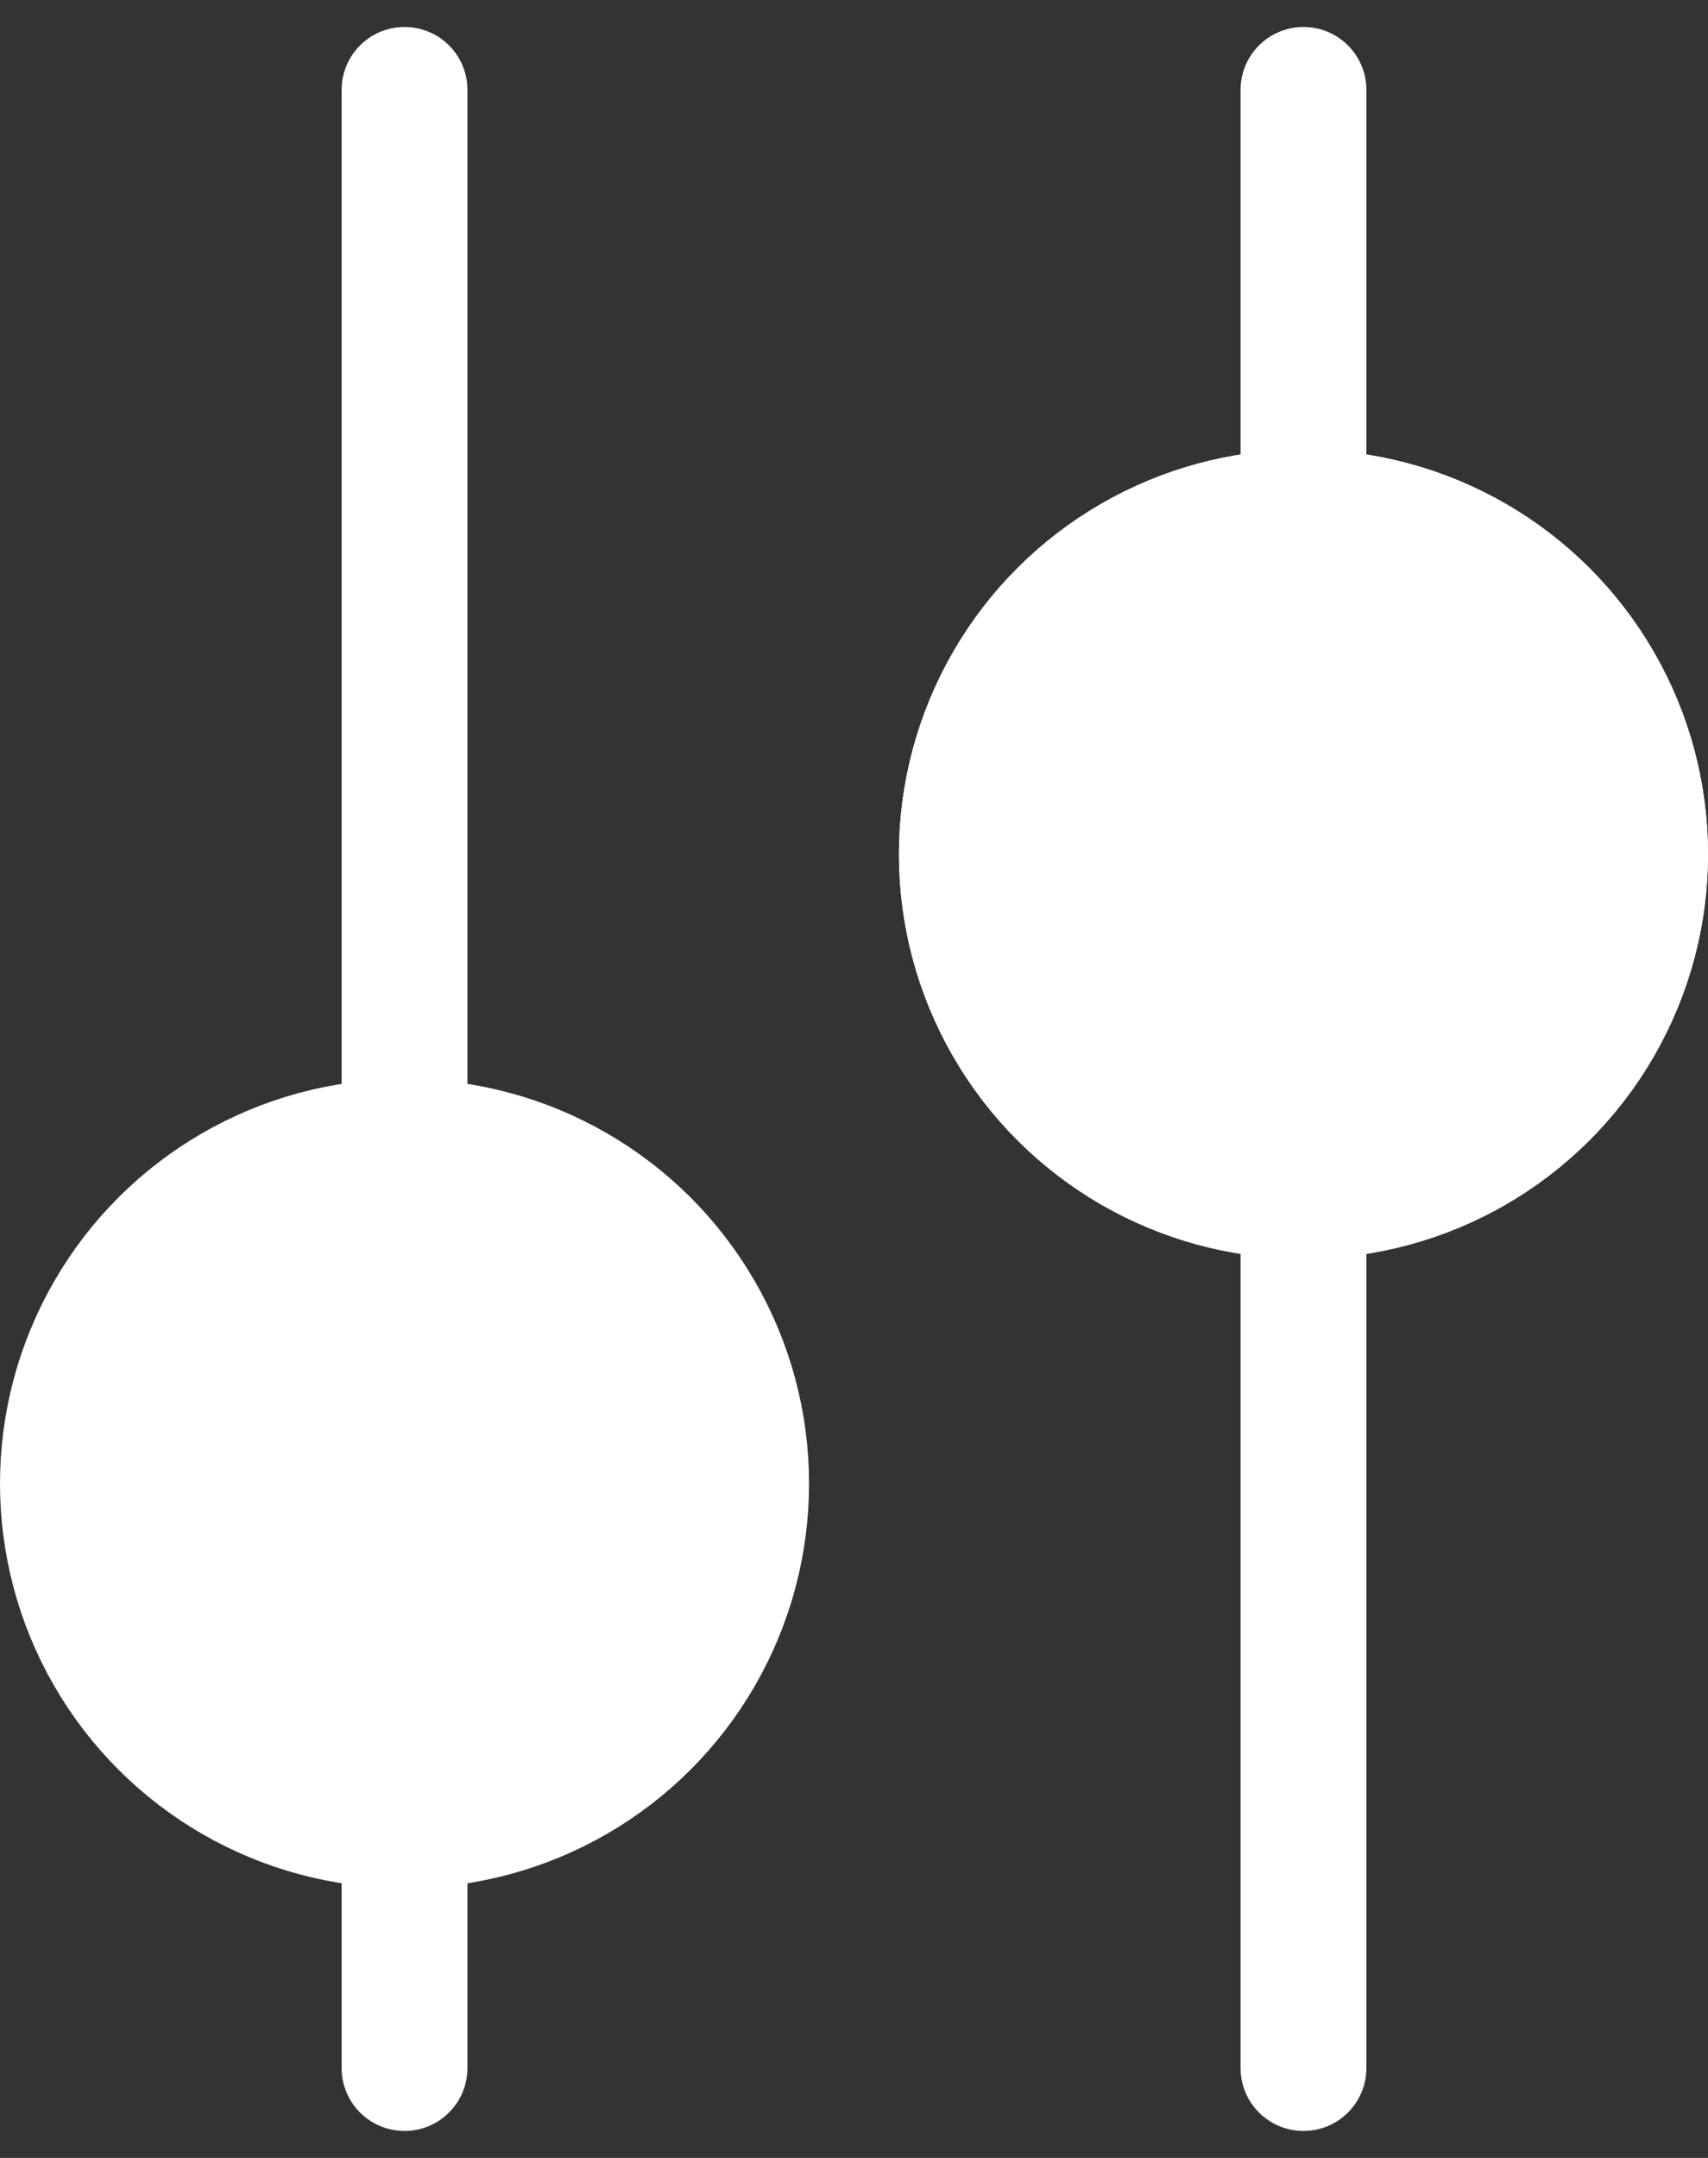 <svg width="19" height="24" viewBox="0 0 19 24" fill="none" xmlns="http://www.w3.org/2000/svg">
<rect x="0" y="0" width="19" height="24" fill="#333333" stroke="none"/>
<path d="M14.5 1L14.5 23" stroke="white" stroke-width="1.4" stroke-linecap="round"/>
<path d="M4.5 1L4.5 23" stroke="white" stroke-width="1.4" stroke-linecap="round"/>
<circle cx="14.5" cy="9.5" r="3.8" transform="rotate(90 14.5 9.5)" fill="white"/>
<circle cx="14.5" cy="9.5" r="3.8" transform="rotate(90 14.5 9.5)" stroke="white" stroke-width="1.4"/>
<circle cx="14.5" cy="9.5" r="3.8" transform="rotate(90 14.5 9.5)" stroke="white" stroke-width="1.4"/>
<circle cx="4.5" cy="16.5" r="3.8" transform="rotate(90 4.5 16.5)" fill="white" stroke="white" stroke-width="1.4"/>
</svg>
